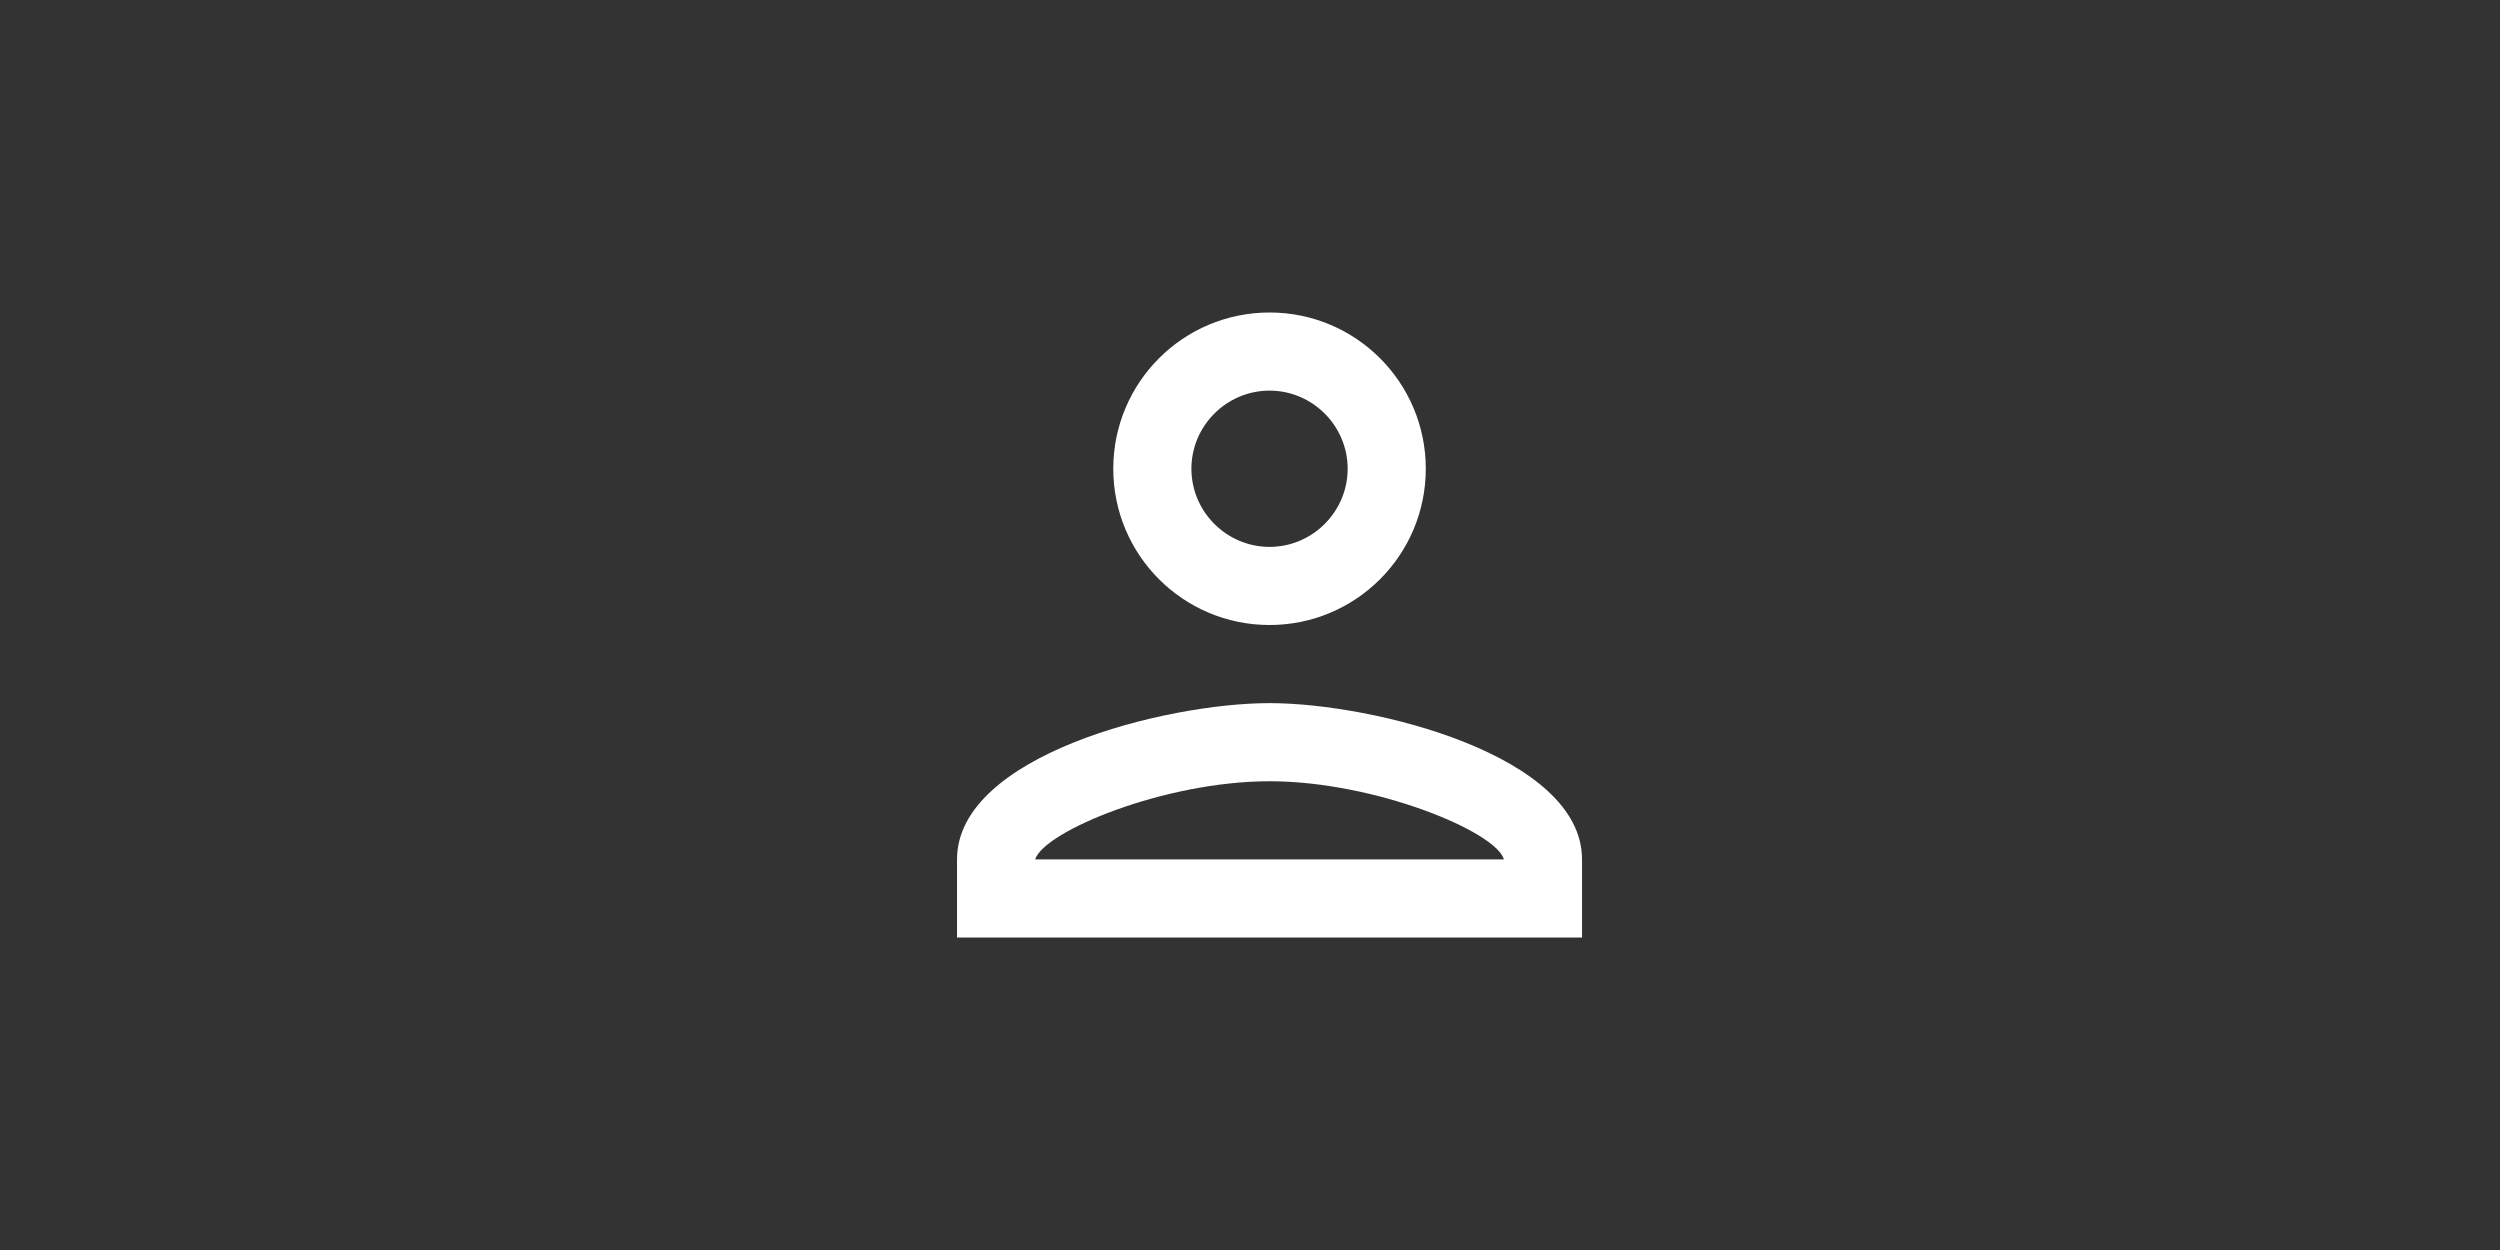 <svg width="64" height="32" viewBox="0 0 64 32" fill="none" xmlns="http://www.w3.org/2000/svg">
<rect x="0" y="0" width="64" height="32" fill="#333333" stroke="none"/>
<g clip-path="url(#clip0_71_1662)">
<path d="M32.5 10C33.6 10 34.5 10.9 34.5 12C34.5 13.1 33.6 14 32.5 14C31.4 14 30.5 13.1 30.5 12C30.5 10.9 31.4 10 32.5 10ZM32.5 20C35.2 20 38.3 21.29 38.5 22H26.5C26.73 21.28 29.81 20 32.5 20ZM32.5 8C30.29 8 28.5 9.79 28.5 12C28.5 14.21 30.29 16 32.5 16C34.71 16 36.5 14.21 36.5 12C36.5 9.79 34.71 8 32.5 8ZM32.5 18C29.83 18 24.5 19.34 24.5 22V24H40.5V22C40.5 19.34 35.17 18 32.5 18Z" fill="white"/>
</g>
<defs>
<clipPath id="clip0_71_1662">
<rect width="24" height="24" fill="white" transform="translate(20 4)"/>
</clipPath>
</defs>
</svg>
